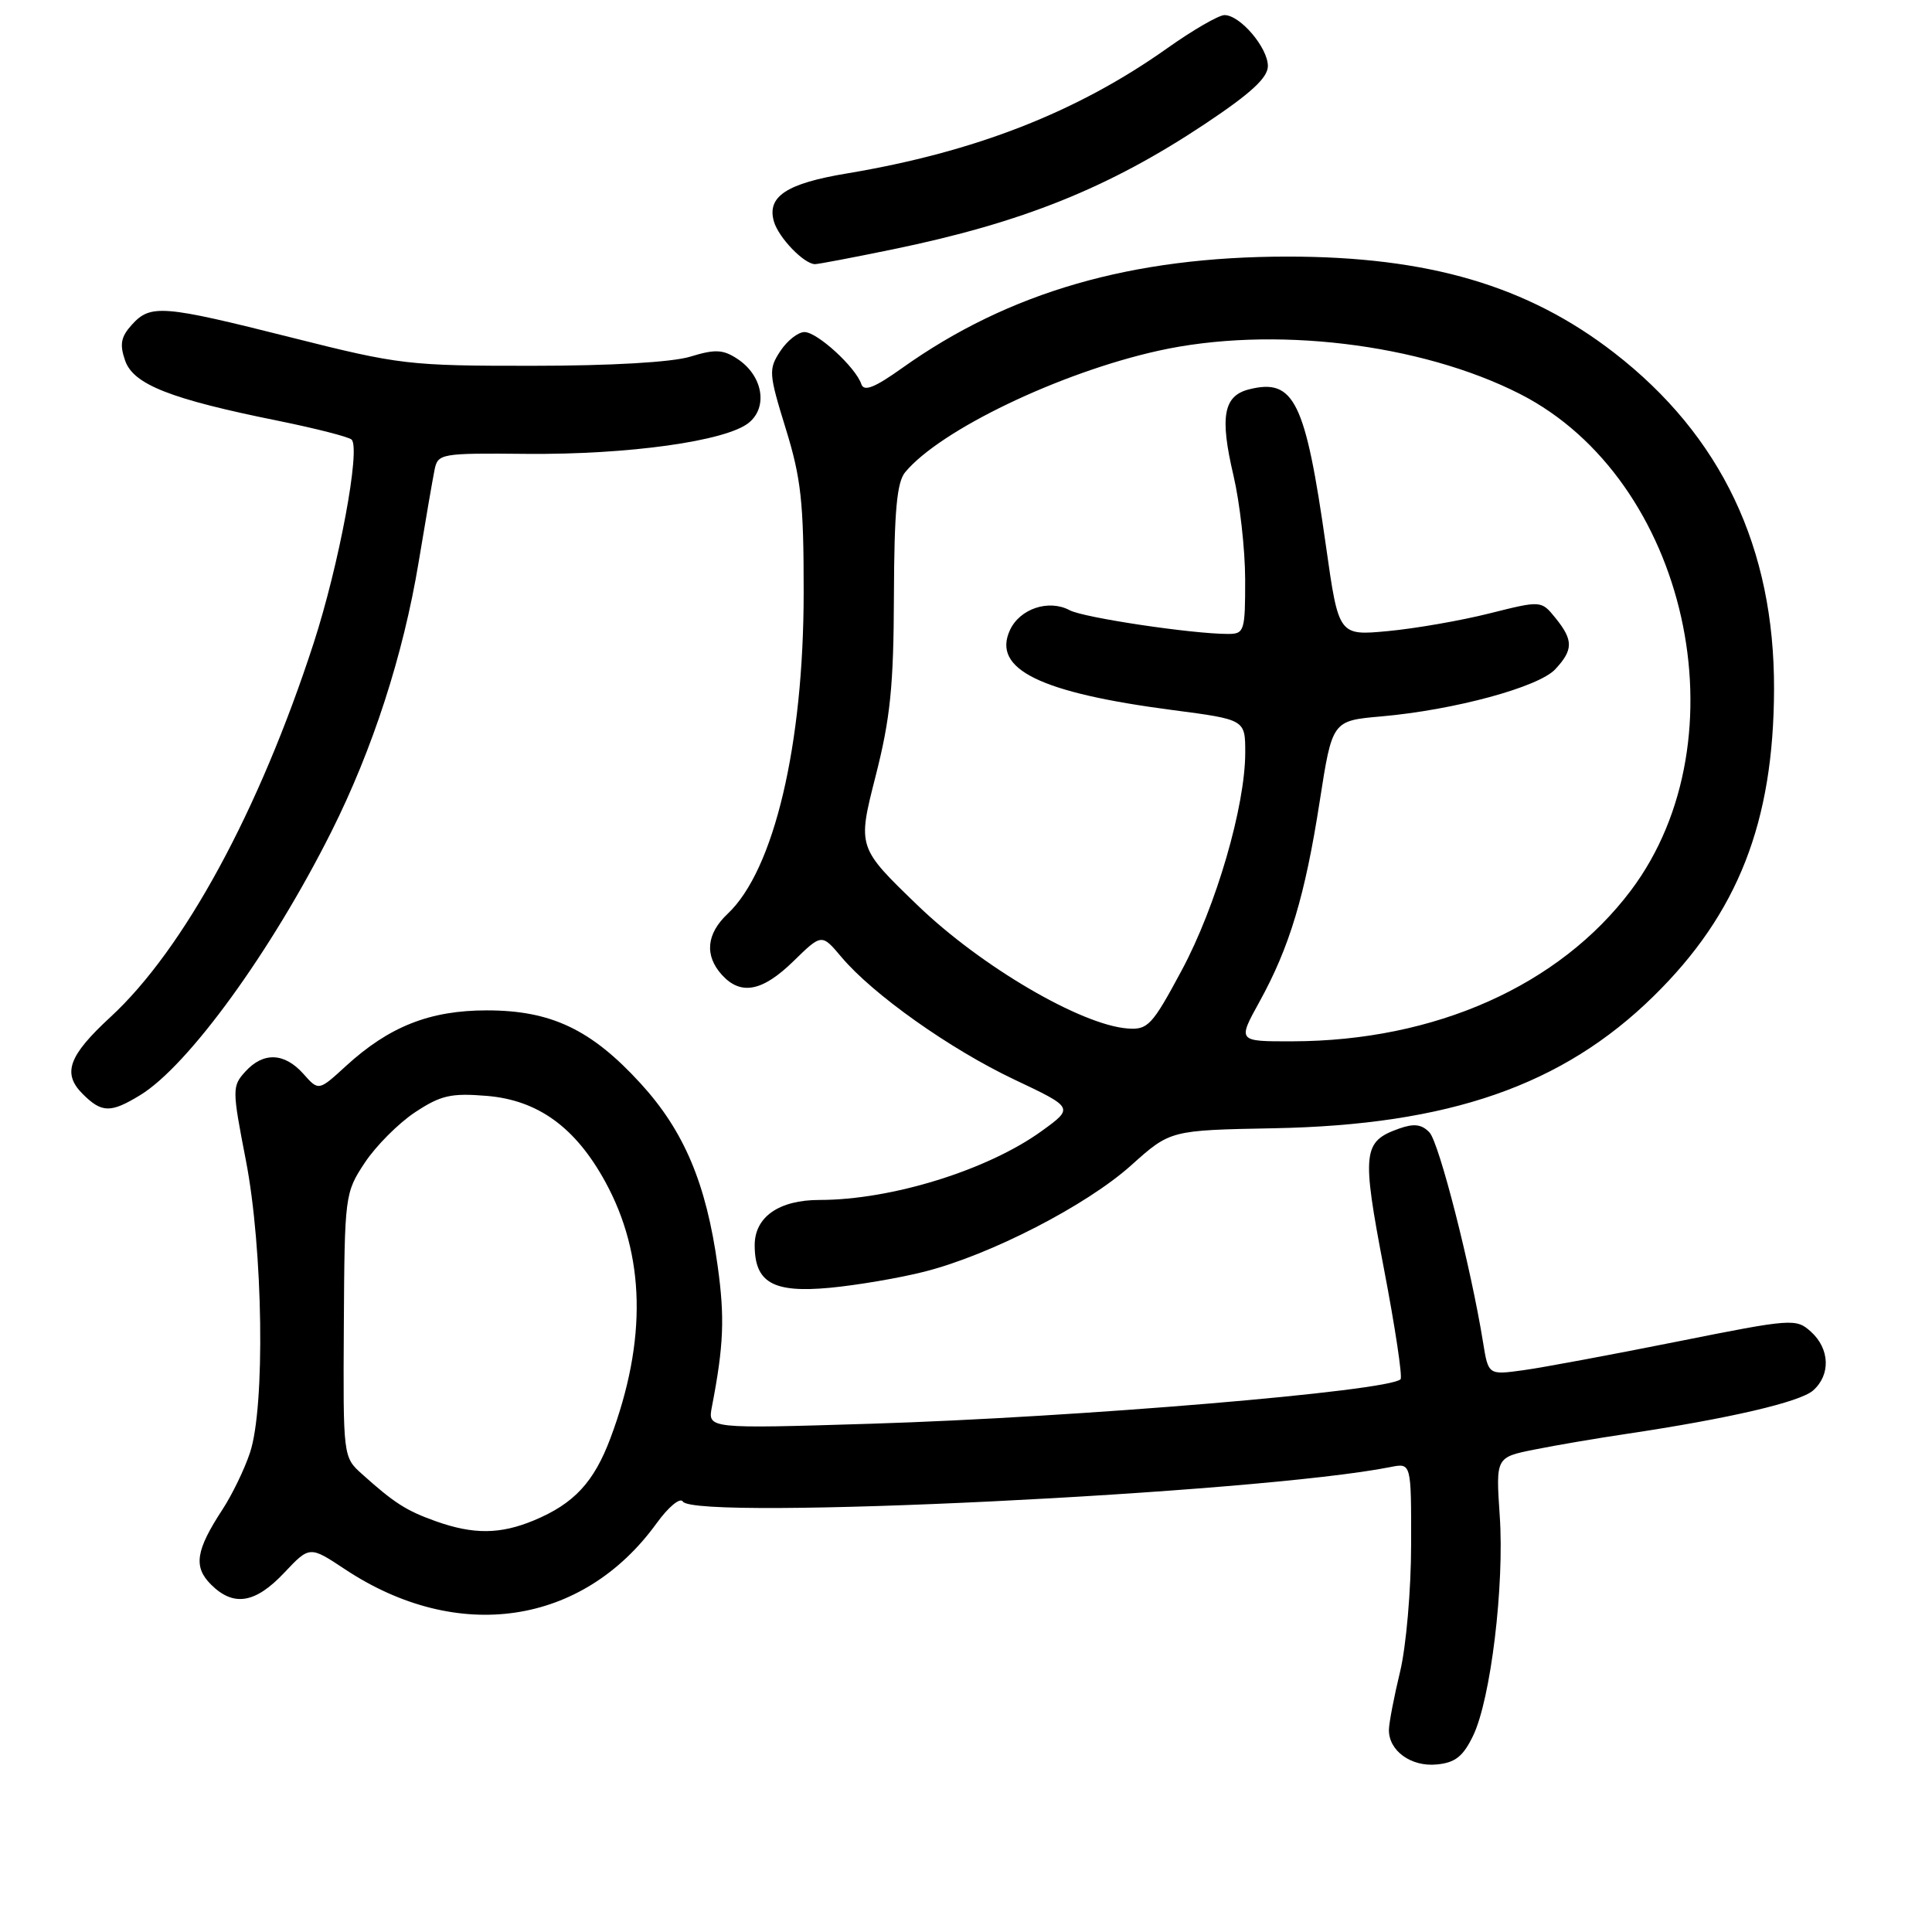 <?xml version="1.0" encoding="UTF-8" standalone="no"?>
<!DOCTYPE svg PUBLIC "-//W3C//DTD SVG 1.1//EN" "http://www.w3.org/Graphics/SVG/1.1/DTD/svg11.dtd" >
<svg xmlns="http://www.w3.org/2000/svg" xmlns:xlink="http://www.w3.org/1999/xlink" version="1.1" viewBox="0 0 256 256">
 <g >
 <path fill="currentColor"
d=" M 195.19 230.00 C 197.53 225.17 199.36 210.07 198.72 200.81 C 198.20 193.10 198.20 193.10 203.35 192.07 C 206.18 191.50 211.65 190.57 215.50 190.00 C 229.09 187.97 238.52 185.78 240.25 184.24 C 242.59 182.17 242.46 178.73 239.97 176.47 C 237.99 174.68 237.52 174.71 222.22 177.77 C 213.57 179.50 204.41 181.21 201.85 181.56 C 197.21 182.20 197.21 182.20 196.51 177.85 C 194.90 167.88 190.69 151.40 189.41 150.05 C 188.38 148.97 187.36 148.84 185.37 149.55 C 180.57 151.26 180.42 152.64 183.36 168.02 C 184.86 175.84 185.86 182.48 185.58 182.76 C 183.99 184.34 142.86 187.80 115.48 188.65 C 93.77 189.32 93.77 189.32 94.33 186.41 C 95.90 178.28 96.05 174.59 95.09 167.72 C 93.58 156.81 90.64 149.86 84.90 143.58 C 78.34 136.40 73.02 133.88 64.50 133.88 C 56.96 133.88 51.56 136.01 45.82 141.27 C 42.22 144.57 42.22 144.57 40.19 142.28 C 37.68 139.47 34.88 139.37 32.50 142.00 C 30.75 143.93 30.75 144.34 32.58 153.75 C 34.86 165.50 35.16 186.42 33.12 192.50 C 32.39 194.70 30.75 198.07 29.49 200.00 C 25.94 205.43 25.60 207.60 27.95 209.95 C 30.93 212.93 33.81 212.48 37.65 208.41 C 41.03 204.83 41.03 204.83 45.72 207.94 C 60.64 217.82 77.19 215.38 86.99 201.86 C 88.57 199.67 90.12 198.39 90.48 198.96 C 92.06 201.52 166.70 197.88 184.25 194.39 C 187.00 193.84 187.00 193.84 186.98 204.67 C 186.98 210.64 186.32 218.19 185.52 221.50 C 184.72 224.80 184.06 228.26 184.04 229.18 C 183.98 231.96 186.96 234.14 190.38 233.80 C 192.82 233.57 193.87 232.74 195.19 230.00 Z  M 122.50 168.50 C 131.23 166.29 143.98 159.72 149.91 154.39 C 155.07 149.76 155.07 149.76 168.78 149.50 C 192.03 149.06 207.04 143.84 219.11 132.00 C 230.28 121.04 235.02 108.97 235.07 91.33 C 235.13 72.59 228.08 57.74 213.88 46.74 C 202.43 37.87 189.29 34.00 170.62 34.00 C 149.94 34.00 133.68 38.70 119.55 48.76 C 115.89 51.37 114.48 51.93 114.13 50.90 C 113.39 48.67 108.29 44.00 106.60 44.00 C 105.75 44.00 104.30 45.14 103.39 46.53 C 101.82 48.93 101.86 49.49 104.11 56.78 C 106.15 63.37 106.50 66.56 106.49 78.50 C 106.49 98.70 102.56 115.31 96.42 121.08 C 93.60 123.73 93.33 126.60 95.65 129.17 C 98.16 131.94 101.02 131.39 105.15 127.35 C 108.88 123.71 108.88 123.71 111.49 126.81 C 115.67 131.77 125.87 139.00 134.39 143.04 C 142.29 146.78 142.29 146.78 138.04 149.86 C 130.88 155.04 118.13 159.00 108.59 159.00 C 103.22 159.00 100.00 161.25 100.00 164.99 C 100.00 169.96 102.43 171.34 109.95 170.64 C 113.55 170.30 119.20 169.34 122.50 168.50 Z  M 18.56 145.12 C 24.94 141.24 35.96 126.05 43.91 110.20 C 49.39 99.27 53.43 86.80 55.47 74.50 C 56.38 69.00 57.33 63.49 57.58 62.26 C 58.02 60.10 58.38 60.03 69.77 60.14 C 83.29 60.26 96.22 58.45 99.22 56.02 C 101.81 53.92 101.06 49.74 97.69 47.54 C 95.80 46.30 94.75 46.25 91.46 47.26 C 89.03 48.00 80.94 48.47 70.50 48.47 C 54.17 48.48 52.92 48.33 38.68 44.74 C 21.54 40.42 19.95 40.29 17.47 43.03 C 16.02 44.63 15.83 45.63 16.58 47.78 C 17.68 50.95 22.58 52.88 36.92 55.77 C 41.87 56.78 46.22 57.89 46.59 58.25 C 47.80 59.46 44.93 74.84 41.56 85.22 C 34.34 107.44 24.36 125.80 14.64 134.76 C 9.07 139.90 8.23 142.23 10.95 144.95 C 13.48 147.48 14.66 147.50 18.56 145.12 Z  M 118.30 33.04 C 135.45 29.51 146.91 24.91 159.67 16.42 C 165.75 12.37 168.00 10.30 168.00 8.75 C 168.00 6.32 164.33 2.00 162.25 2.00 C 161.49 2.00 158.08 3.97 154.68 6.38 C 142.72 14.86 129.22 20.14 112.23 22.98 C 104.21 24.31 101.59 26.04 102.55 29.36 C 103.18 31.51 106.55 35.00 108.00 35.00 C 108.43 35.00 113.06 34.12 118.30 33.04 Z  M 57.74 201.57 C 53.83 200.18 52.22 199.14 47.98 195.33 C 45.46 193.07 45.46 193.06 45.56 175.59 C 45.66 158.39 45.70 158.05 48.34 154.06 C 49.81 151.84 52.81 148.83 55.00 147.38 C 58.41 145.13 59.76 144.82 64.50 145.21 C 71.27 145.77 76.24 149.36 80.19 156.57 C 85.51 166.27 85.75 177.58 80.90 190.53 C 78.71 196.39 76.07 199.24 70.77 201.45 C 66.29 203.32 62.74 203.35 57.74 201.57 Z  M 166.88 132.75 C 170.87 125.52 172.93 118.68 174.87 106.17 C 176.53 95.50 176.53 95.50 183.01 94.93 C 192.70 94.08 203.87 91.05 206.08 88.68 C 208.48 86.10 208.49 84.83 206.11 81.89 C 204.22 79.56 204.22 79.56 197.36 81.28 C 193.59 82.23 187.55 83.28 183.94 83.62 C 177.38 84.24 177.38 84.24 175.70 72.37 C 172.97 53.12 171.48 50.09 165.51 51.59 C 162.11 52.44 161.61 55.22 163.44 63.00 C 164.28 66.58 164.98 72.76 164.99 76.75 C 165.00 83.63 164.88 84.00 162.72 84.00 C 157.96 84.00 143.59 81.85 141.74 80.86 C 138.96 79.37 135.11 80.66 133.81 83.52 C 131.46 88.68 137.81 91.79 155.40 94.09 C 165.00 95.35 165.00 95.35 165.00 99.71 C 165.00 106.84 161.14 120.08 156.59 128.56 C 152.67 135.87 152.10 136.48 149.42 136.28 C 143.25 135.82 130.00 128.06 121.64 120.01 C 113.62 112.28 113.62 112.28 116.01 102.89 C 117.98 95.17 118.41 90.91 118.45 78.90 C 118.49 67.71 118.84 63.90 119.94 62.57 C 124.58 56.98 140.41 49.38 153.47 46.48 C 168.51 43.13 188.24 45.49 201.42 52.21 C 223.60 63.53 231.26 97.82 216.11 117.98 C 206.62 130.60 190.17 137.94 171.24 137.98 C 163.98 138.00 163.98 138.00 166.88 132.75 Z "/>
</g>
</svg>